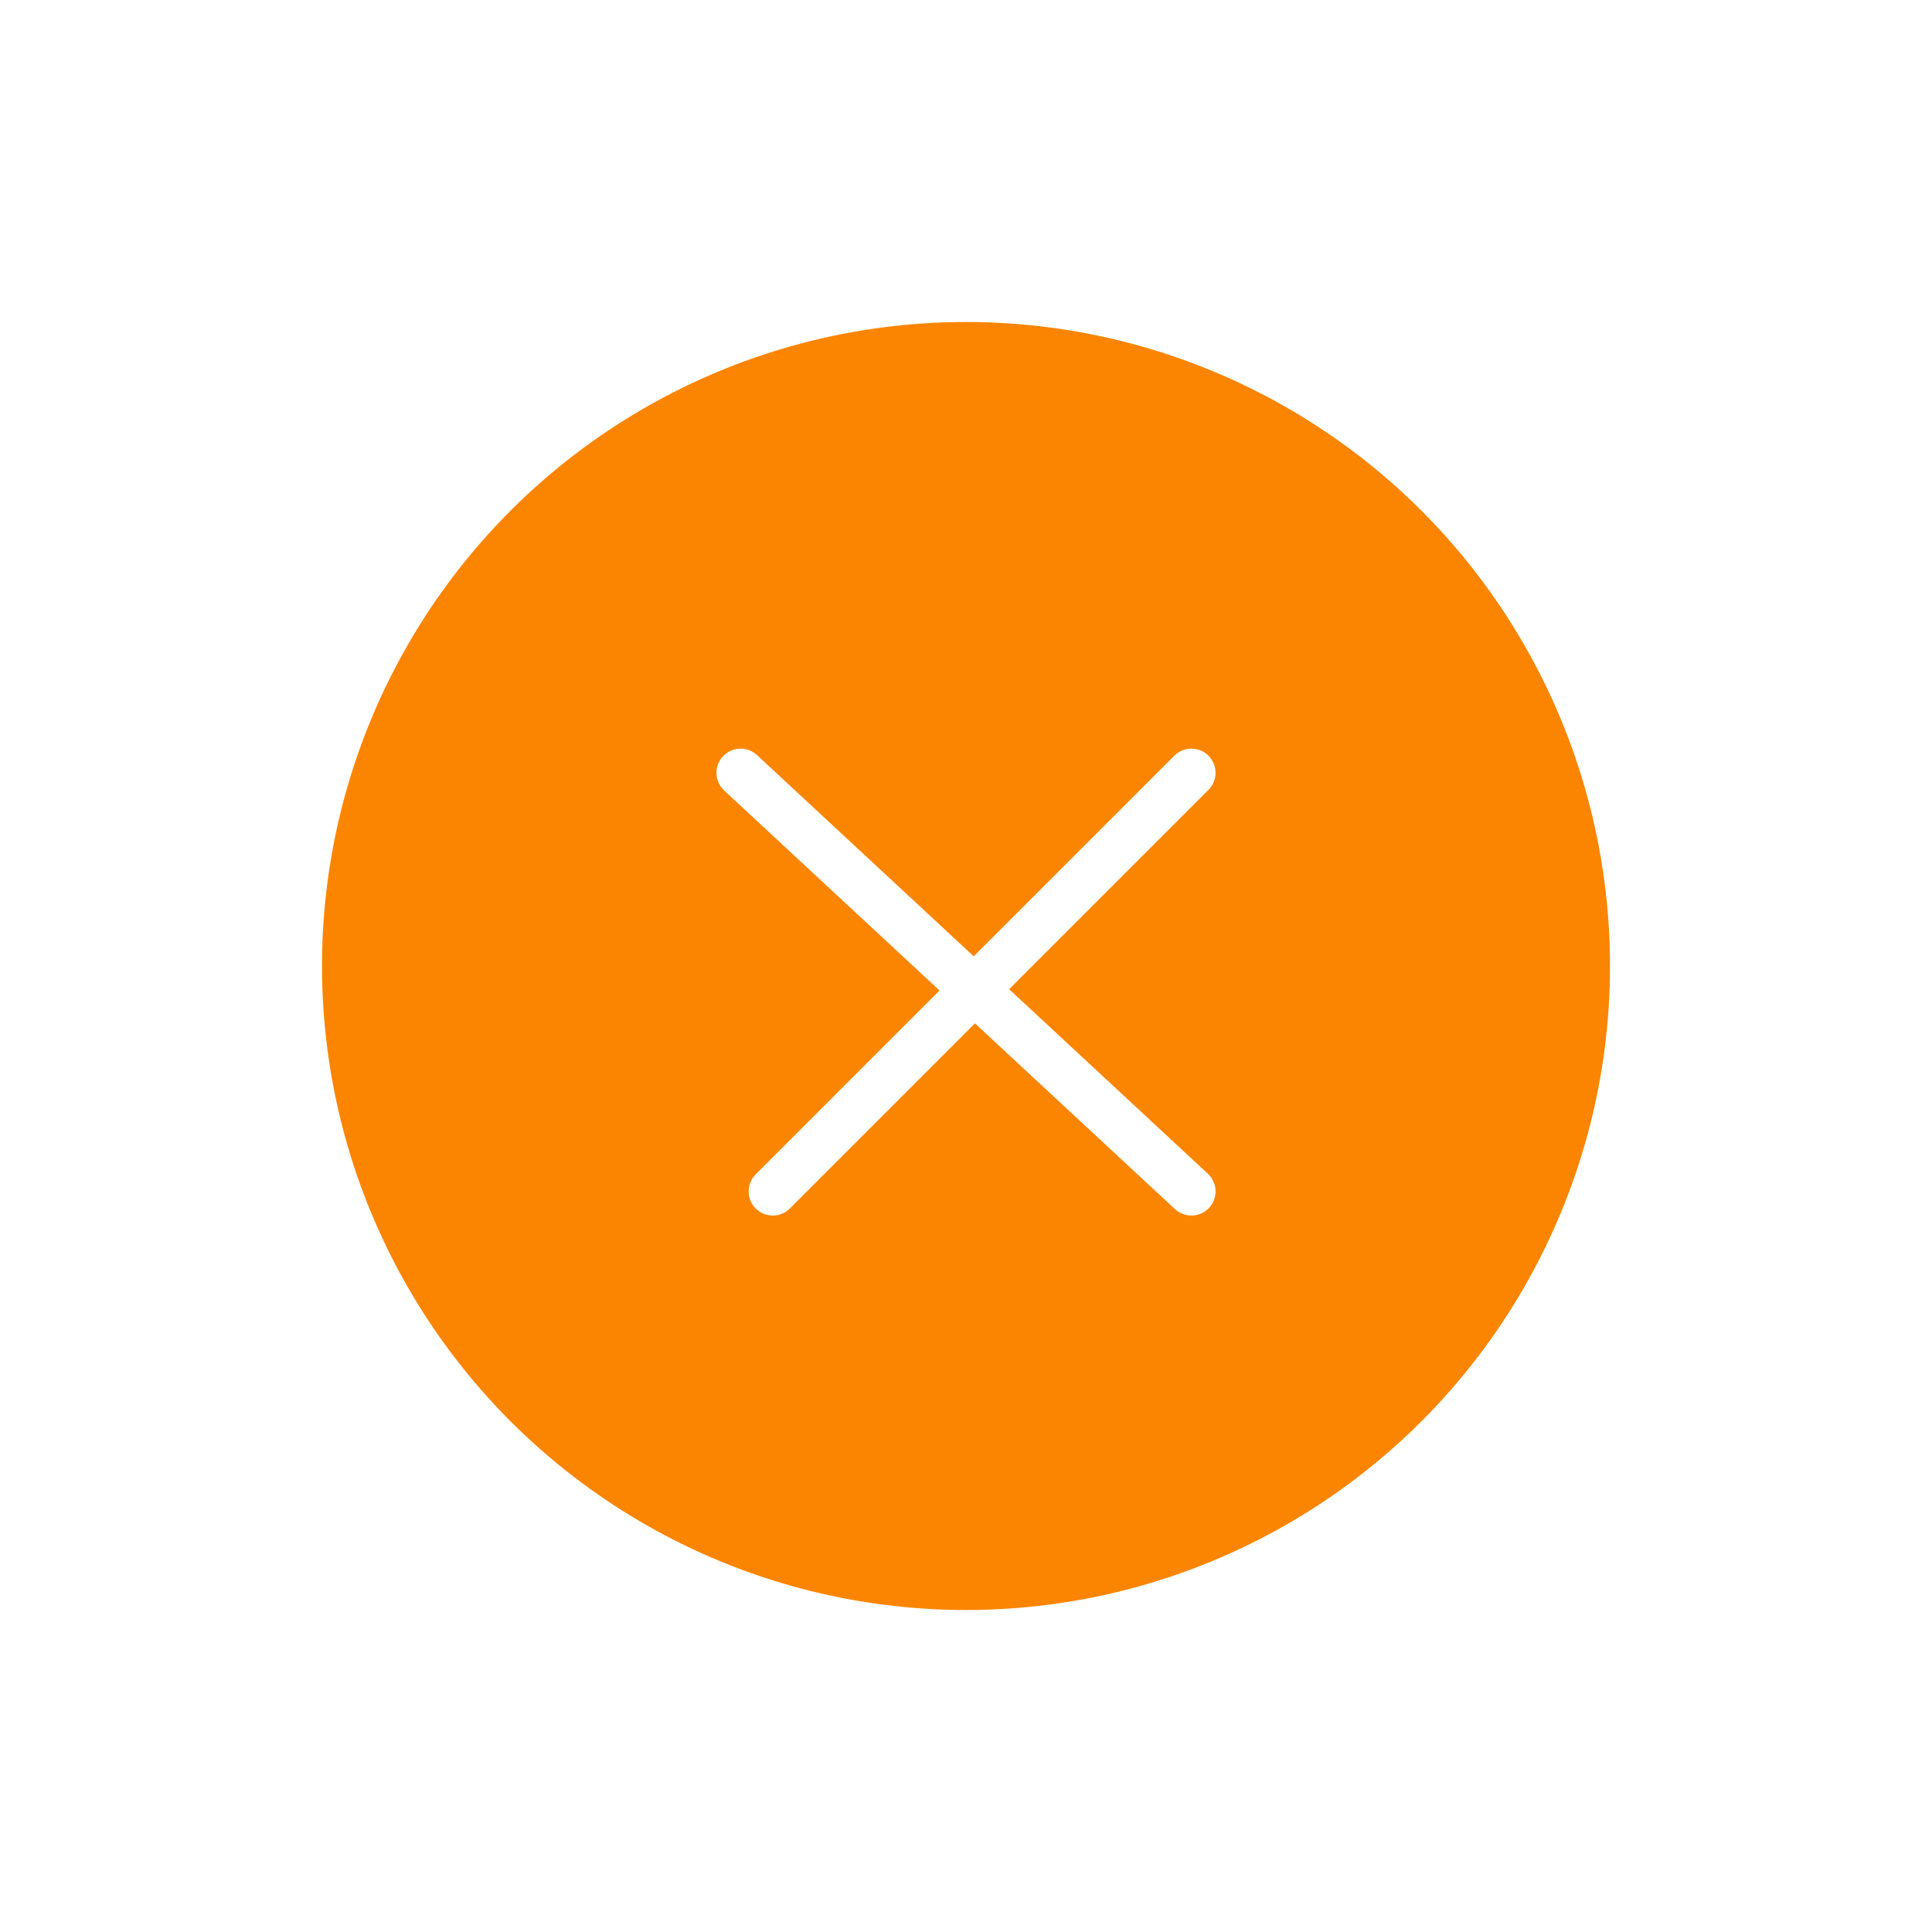 <svg width="60" height="60" viewBox="0 0 60 60" fill="none" xmlns="http://www.w3.org/2000/svg">
<g filter="url(#filter0_d_843_3366)">
<circle cx="30" cy="30" r="20" fill="#FB8500"/>
</g>
<path d="M37 24L24 37" stroke="white" stroke-width="1.5" stroke-linecap="round"/>
<path d="M37 37L23 24" stroke="white" stroke-width="1.5" stroke-linecap="round"/>
<defs>
<filter id="filter0_d_843_3366" x="0" y="0" width="60" height="60" filterUnits="userSpaceOnUse" color-interpolation-filters="sRGB">
<feFlood flood-opacity="0" result="BackgroundImageFix"/>
<feColorMatrix in="SourceAlpha" type="matrix" values="0 0 0 0 0 0 0 0 0 0 0 0 0 0 0 0 0 0 127 0" result="hardAlpha"/>
<feOffset/>
<feGaussianBlur stdDeviation="5"/>
<feComposite in2="hardAlpha" operator="out"/>
<feColorMatrix type="matrix" values="0 0 0 0 0 0 0 0 0 0 0 0 0 0 0 0 0 0 0.1 0"/>
<feBlend mode="normal" in2="BackgroundImageFix" result="effect1_dropShadow_843_3366"/>
<feBlend mode="normal" in="SourceGraphic" in2="effect1_dropShadow_843_3366" result="shape"/>
</filter>
</defs>
</svg>
